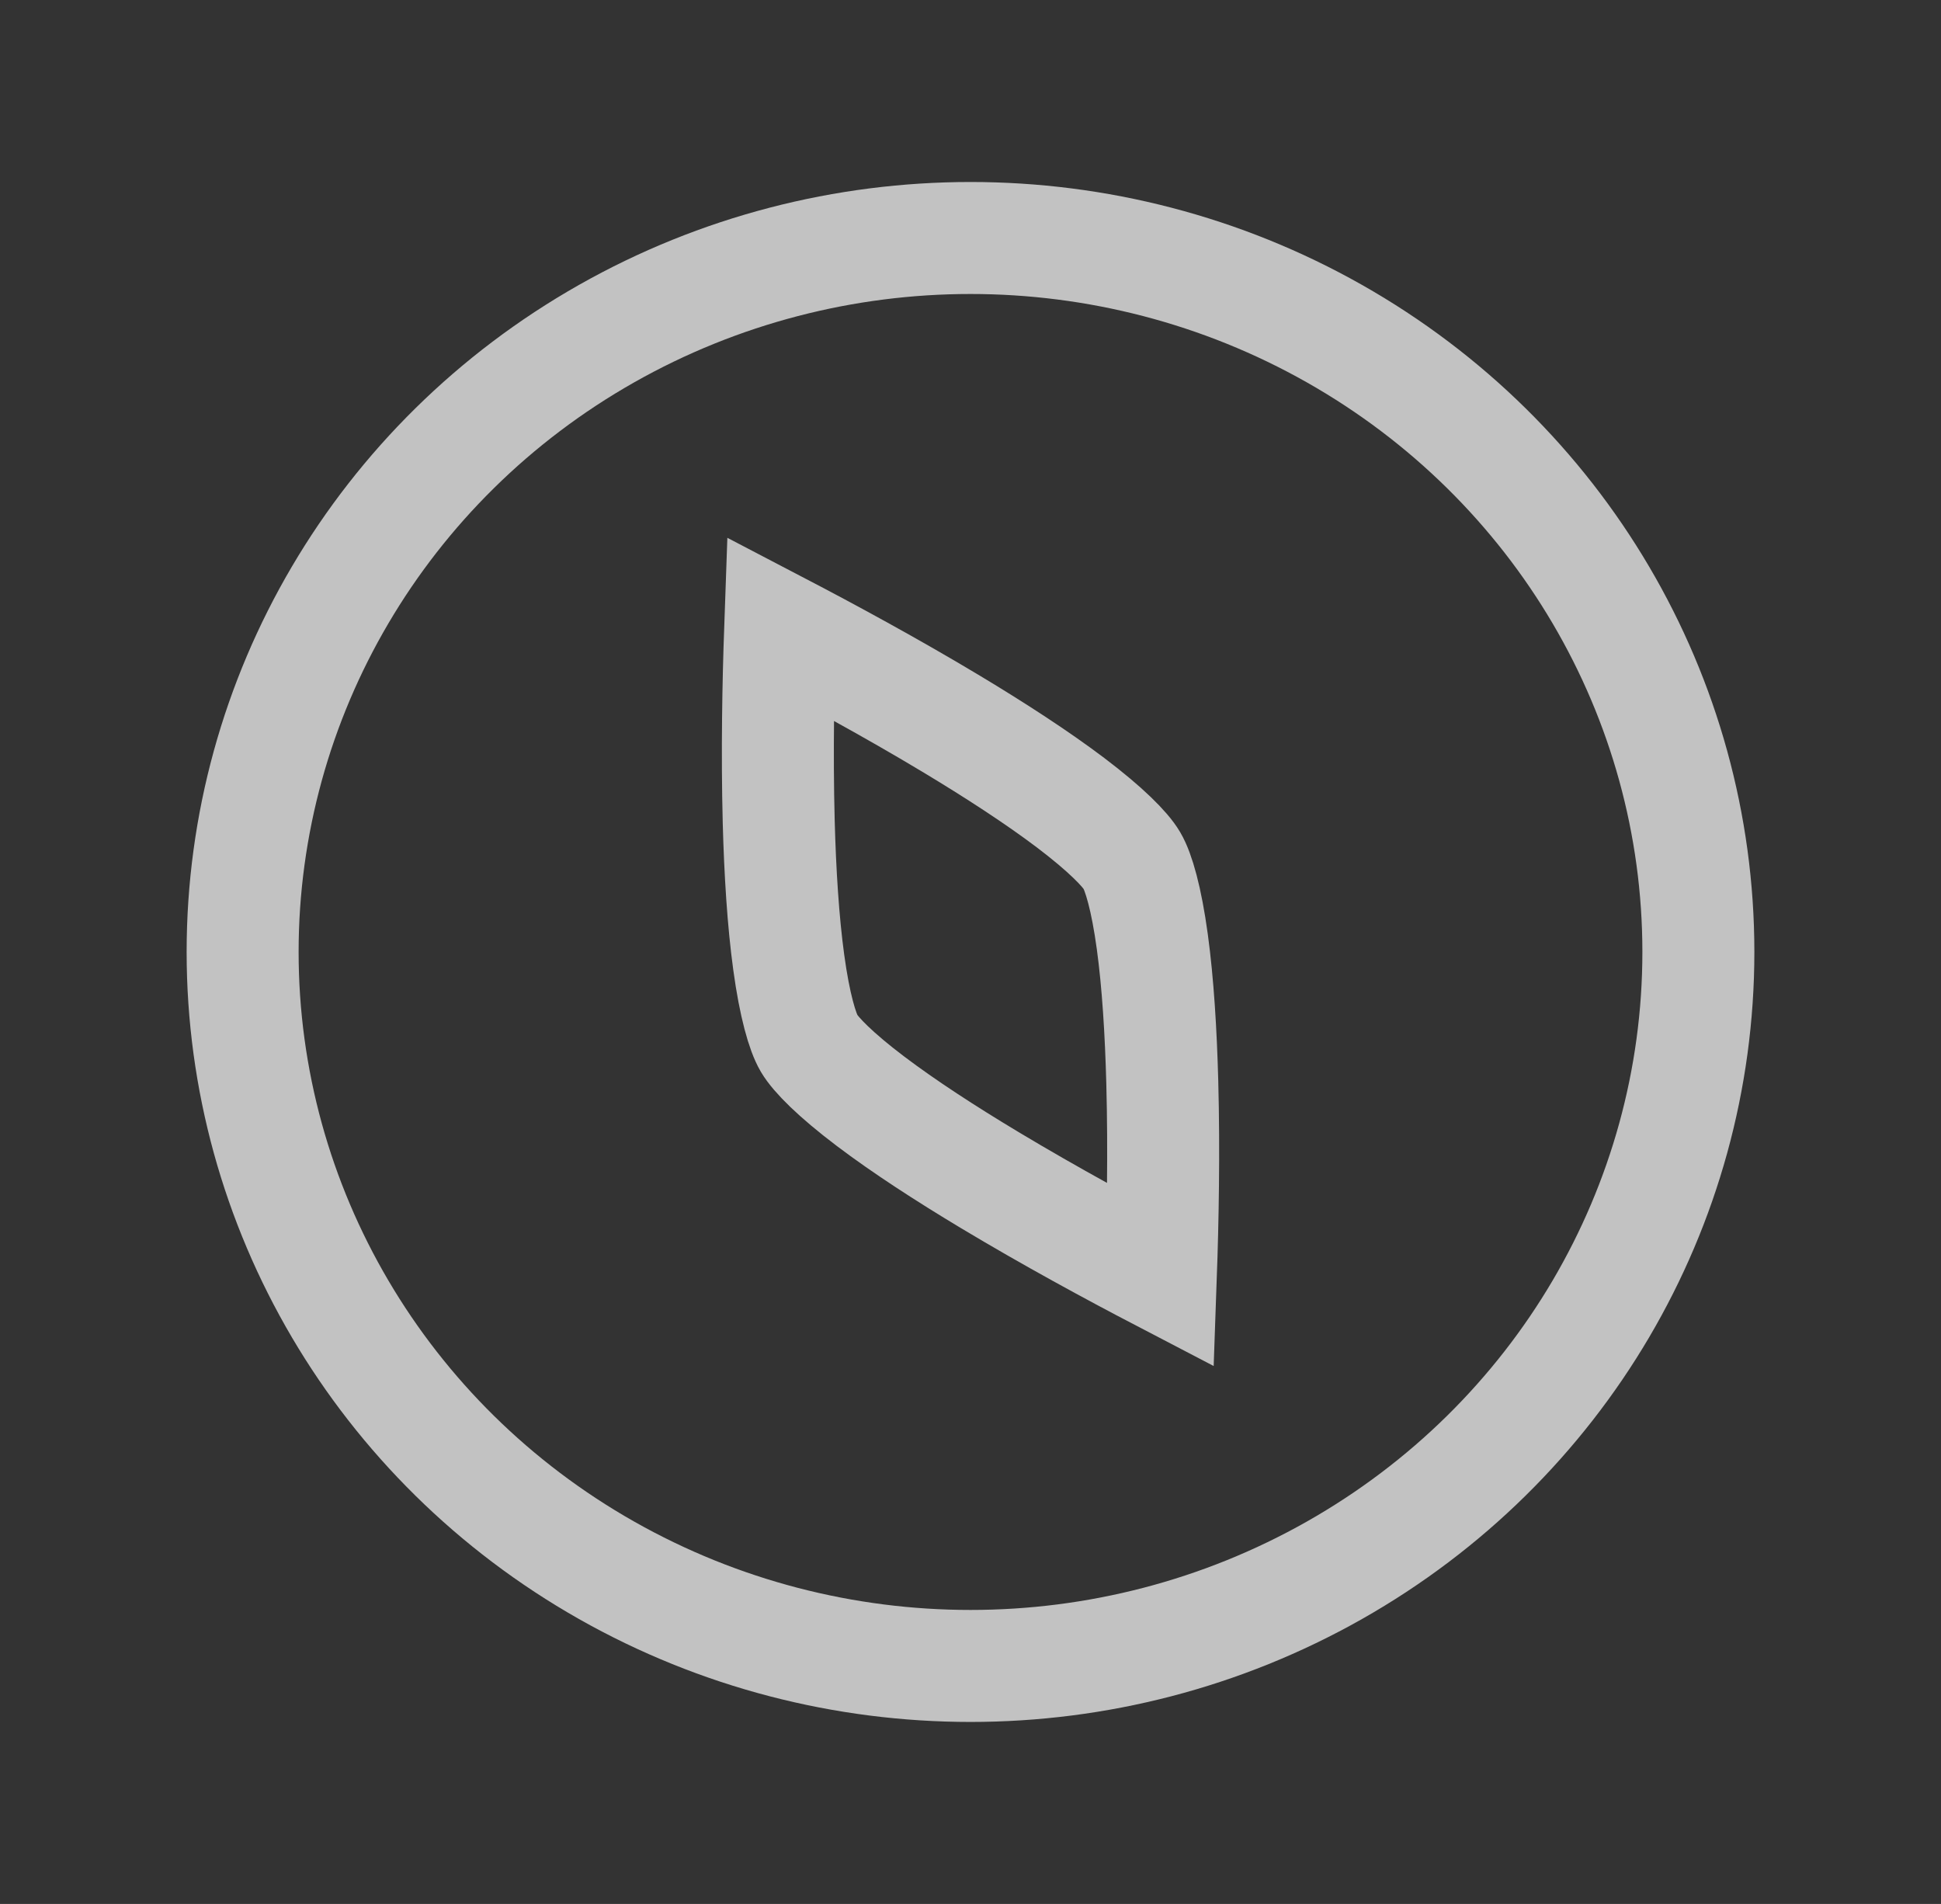 <svg width="52" height="51" viewBox="0 0 52 51" fill="none" xmlns="http://www.w3.org/2000/svg">
<rect x="0" y="0" width="52" height="51" fill="#333333" stroke="none"/>
<g opacity="0.7">
<path d="M20.862 22.007C20.813 20.137 20.851 18.247 20.901 16.837C22.171 17.5 23.859 18.412 25.485 19.389C26.663 20.097 27.782 20.823 28.677 21.499C29.622 22.214 30.146 22.748 30.324 23.051C30.503 23.355 30.713 24.066 30.871 25.227C31.021 26.325 31.102 27.638 31.138 28.993C31.188 30.862 31.15 32.753 31.1 34.162C29.83 33.5 28.142 32.587 26.515 31.61C25.337 30.903 24.218 30.177 23.323 29.5C22.378 28.786 21.855 28.251 21.676 27.948C21.498 27.645 21.288 26.933 21.13 25.773C20.98 24.675 20.898 23.361 20.862 22.007Z" stroke="white" stroke-width="3"/>
<ellipse cx="26" cy="25.5" rx="19.5" ry="19.125" stroke="white" stroke-width="3"/>
</g>
</svg>
